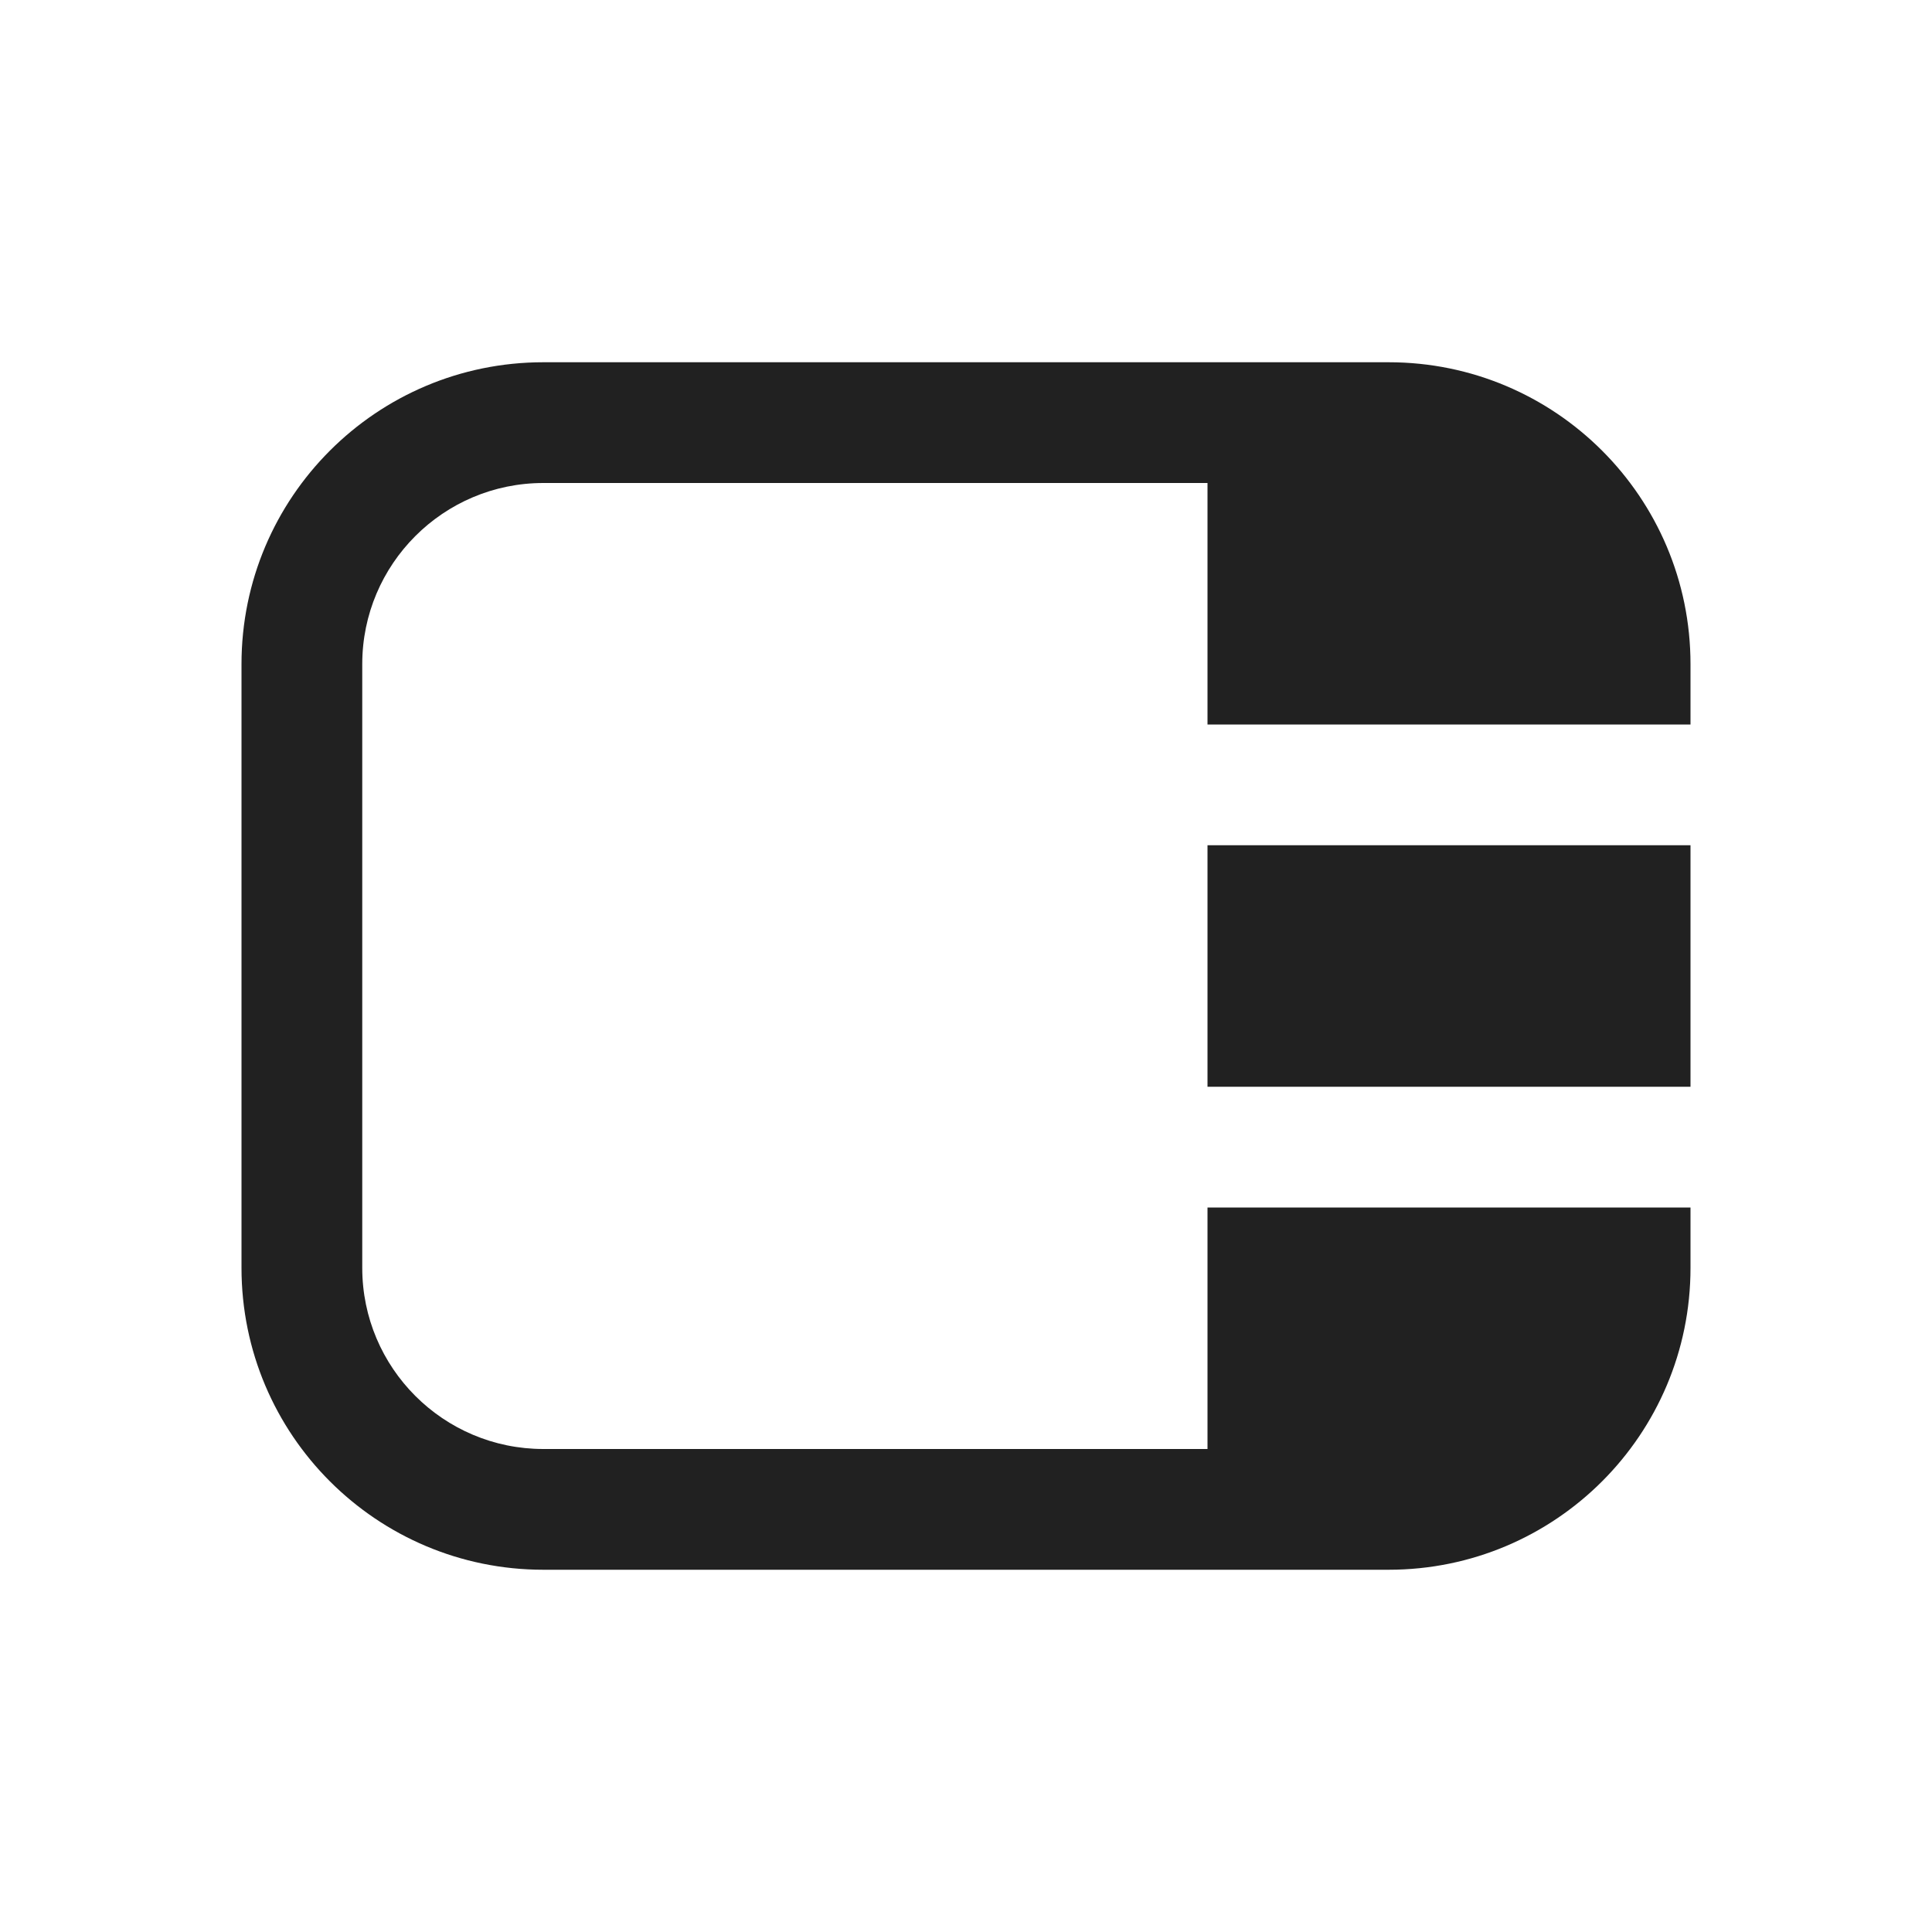 <svg width="16" height="16" viewBox="0 0 16 16" fill="none" xmlns="http://www.w3.org/2000/svg">
<path d="M14 5.5C14 4.119 12.881 3 11.5 3H4.5C3.119 3 2 4.119 2 5.5V10.5C2 11.881 3.119 13 4.5 13H11.5C12.881 13 14 11.881 14 10.5V10H10V12H4.5C3.672 12 3 11.328 3 10.5V5.5C3 4.672 3.672 4 4.5 4H10V6H14V5.5ZM14 7H10V9H14V7Z" fill="#212121"/>
</svg>
